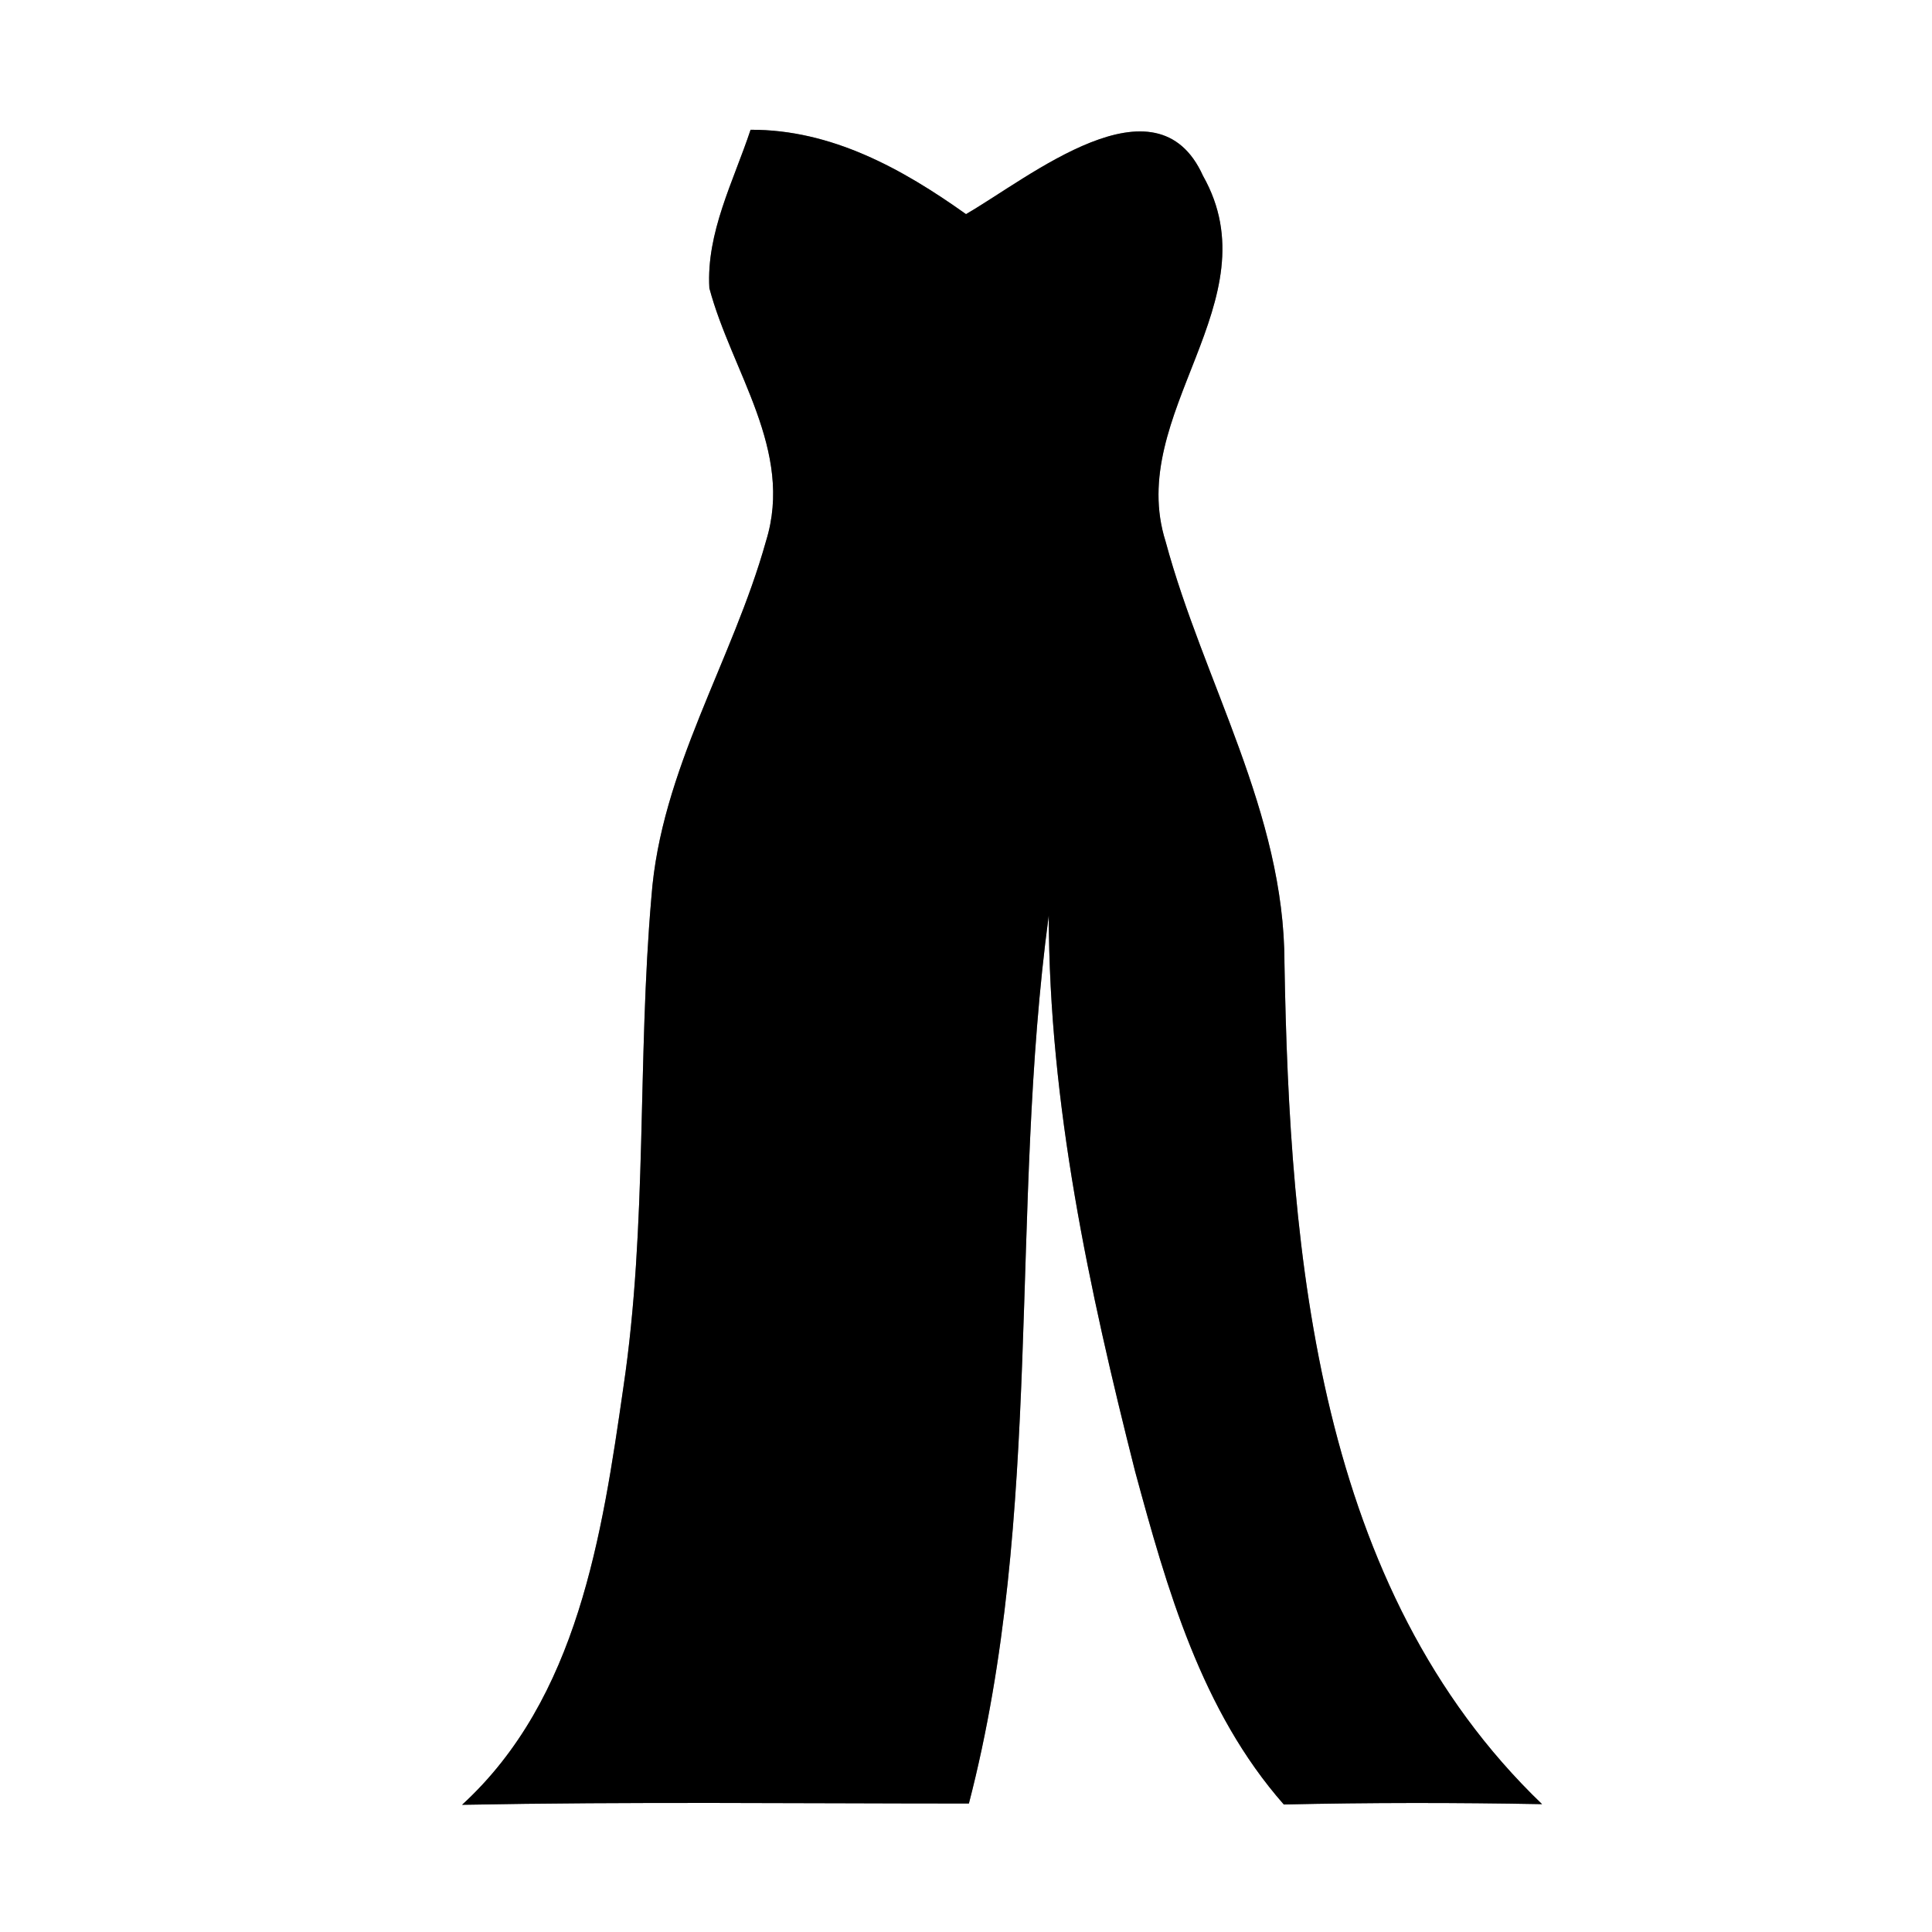 <?xml version="1.0" encoding="UTF-8" ?>
<!DOCTYPE svg PUBLIC "-//W3C//DTD SVG 1.1//EN" "http://www.w3.org/Graphics/SVG/1.1/DTD/svg11.dtd">
<svg width="60pt" height="60pt" viewBox="0 0 60 60" version="1.1" xmlns="http://www.w3.org/2000/svg">
<rect x="0" y="0" width="60" height="60" fill="#808080" stroke="none"/>
<g id="#ffffffff">
<path fill="#ffffff" opacity="1.00" d=" M 0.00 0.00 L 60.00 0.00 L 60.00 60.00 L 0.00 60.00 L 0.00 0.00 M 23.31 4.03 C 22.78 5.63 21.93 7.22 22.03 8.95 C 22.72 11.54 24.66 13.99 23.79 16.80 C 22.75 20.53 20.52 23.91 20.23 27.86 C 19.79 32.92 20.11 38.04 19.36 43.08 C 18.70 47.66 17.95 52.75 14.35 56.05 C 19.60 55.95 24.84 56.01 30.09 56.01 C 32.43 46.99 31.34 37.59 32.57 28.43 C 32.58 34.29 33.82 40.04 35.25 45.69 C 36.24 49.34 37.31 53.13 39.87 56.04 C 42.54 55.98 45.21 55.98 47.89 56.03 C 40.91 49.33 40.05 39.02 39.89 29.90 C 39.89 25.24 37.38 21.19 36.20 16.82 C 34.94 12.85 39.56 9.35 37.36 5.46 C 35.91 2.24 31.96 5.52 30.00 6.65 C 28.02 5.24 25.82 4.02 23.31 4.03 Z" />
</g>
<g id="#000000ff">
<path fill="#000000" opacity="1.00" d=" M 23.31 4.03 C 25.82 4.02 28.02 5.24 30.00 6.65 C 31.96 5.52 35.91 2.24 37.36 5.46 C 39.56 9.35 34.94 12.85 36.20 16.82 C 37.38 21.19 39.89 25.24 39.89 29.90 C 40.05 39.02 40.91 49.33 47.89 56.03 C 45.21 55.98 42.54 55.98 39.87 56.04 C 37.31 53.13 36.24 49.34 35.25 45.69 C 33.82 40.04 32.58 34.29 32.57 28.43 C 31.34 37.59 32.43 46.99 30.09 56.01 C 24.84 56.01 19.60 55.95 14.35 56.05 C 17.95 52.75 18.70 47.66 19.36 43.08 C 20.11 38.04 19.79 32.92 20.23 27.86 C 20.52 23.91 22.75 20.53 23.79 16.80 C 24.66 13.99 22.72 11.54 22.03 8.95 C 21.93 7.22 22.78 5.63 23.31 4.03 Z" />
</g>
</svg>
